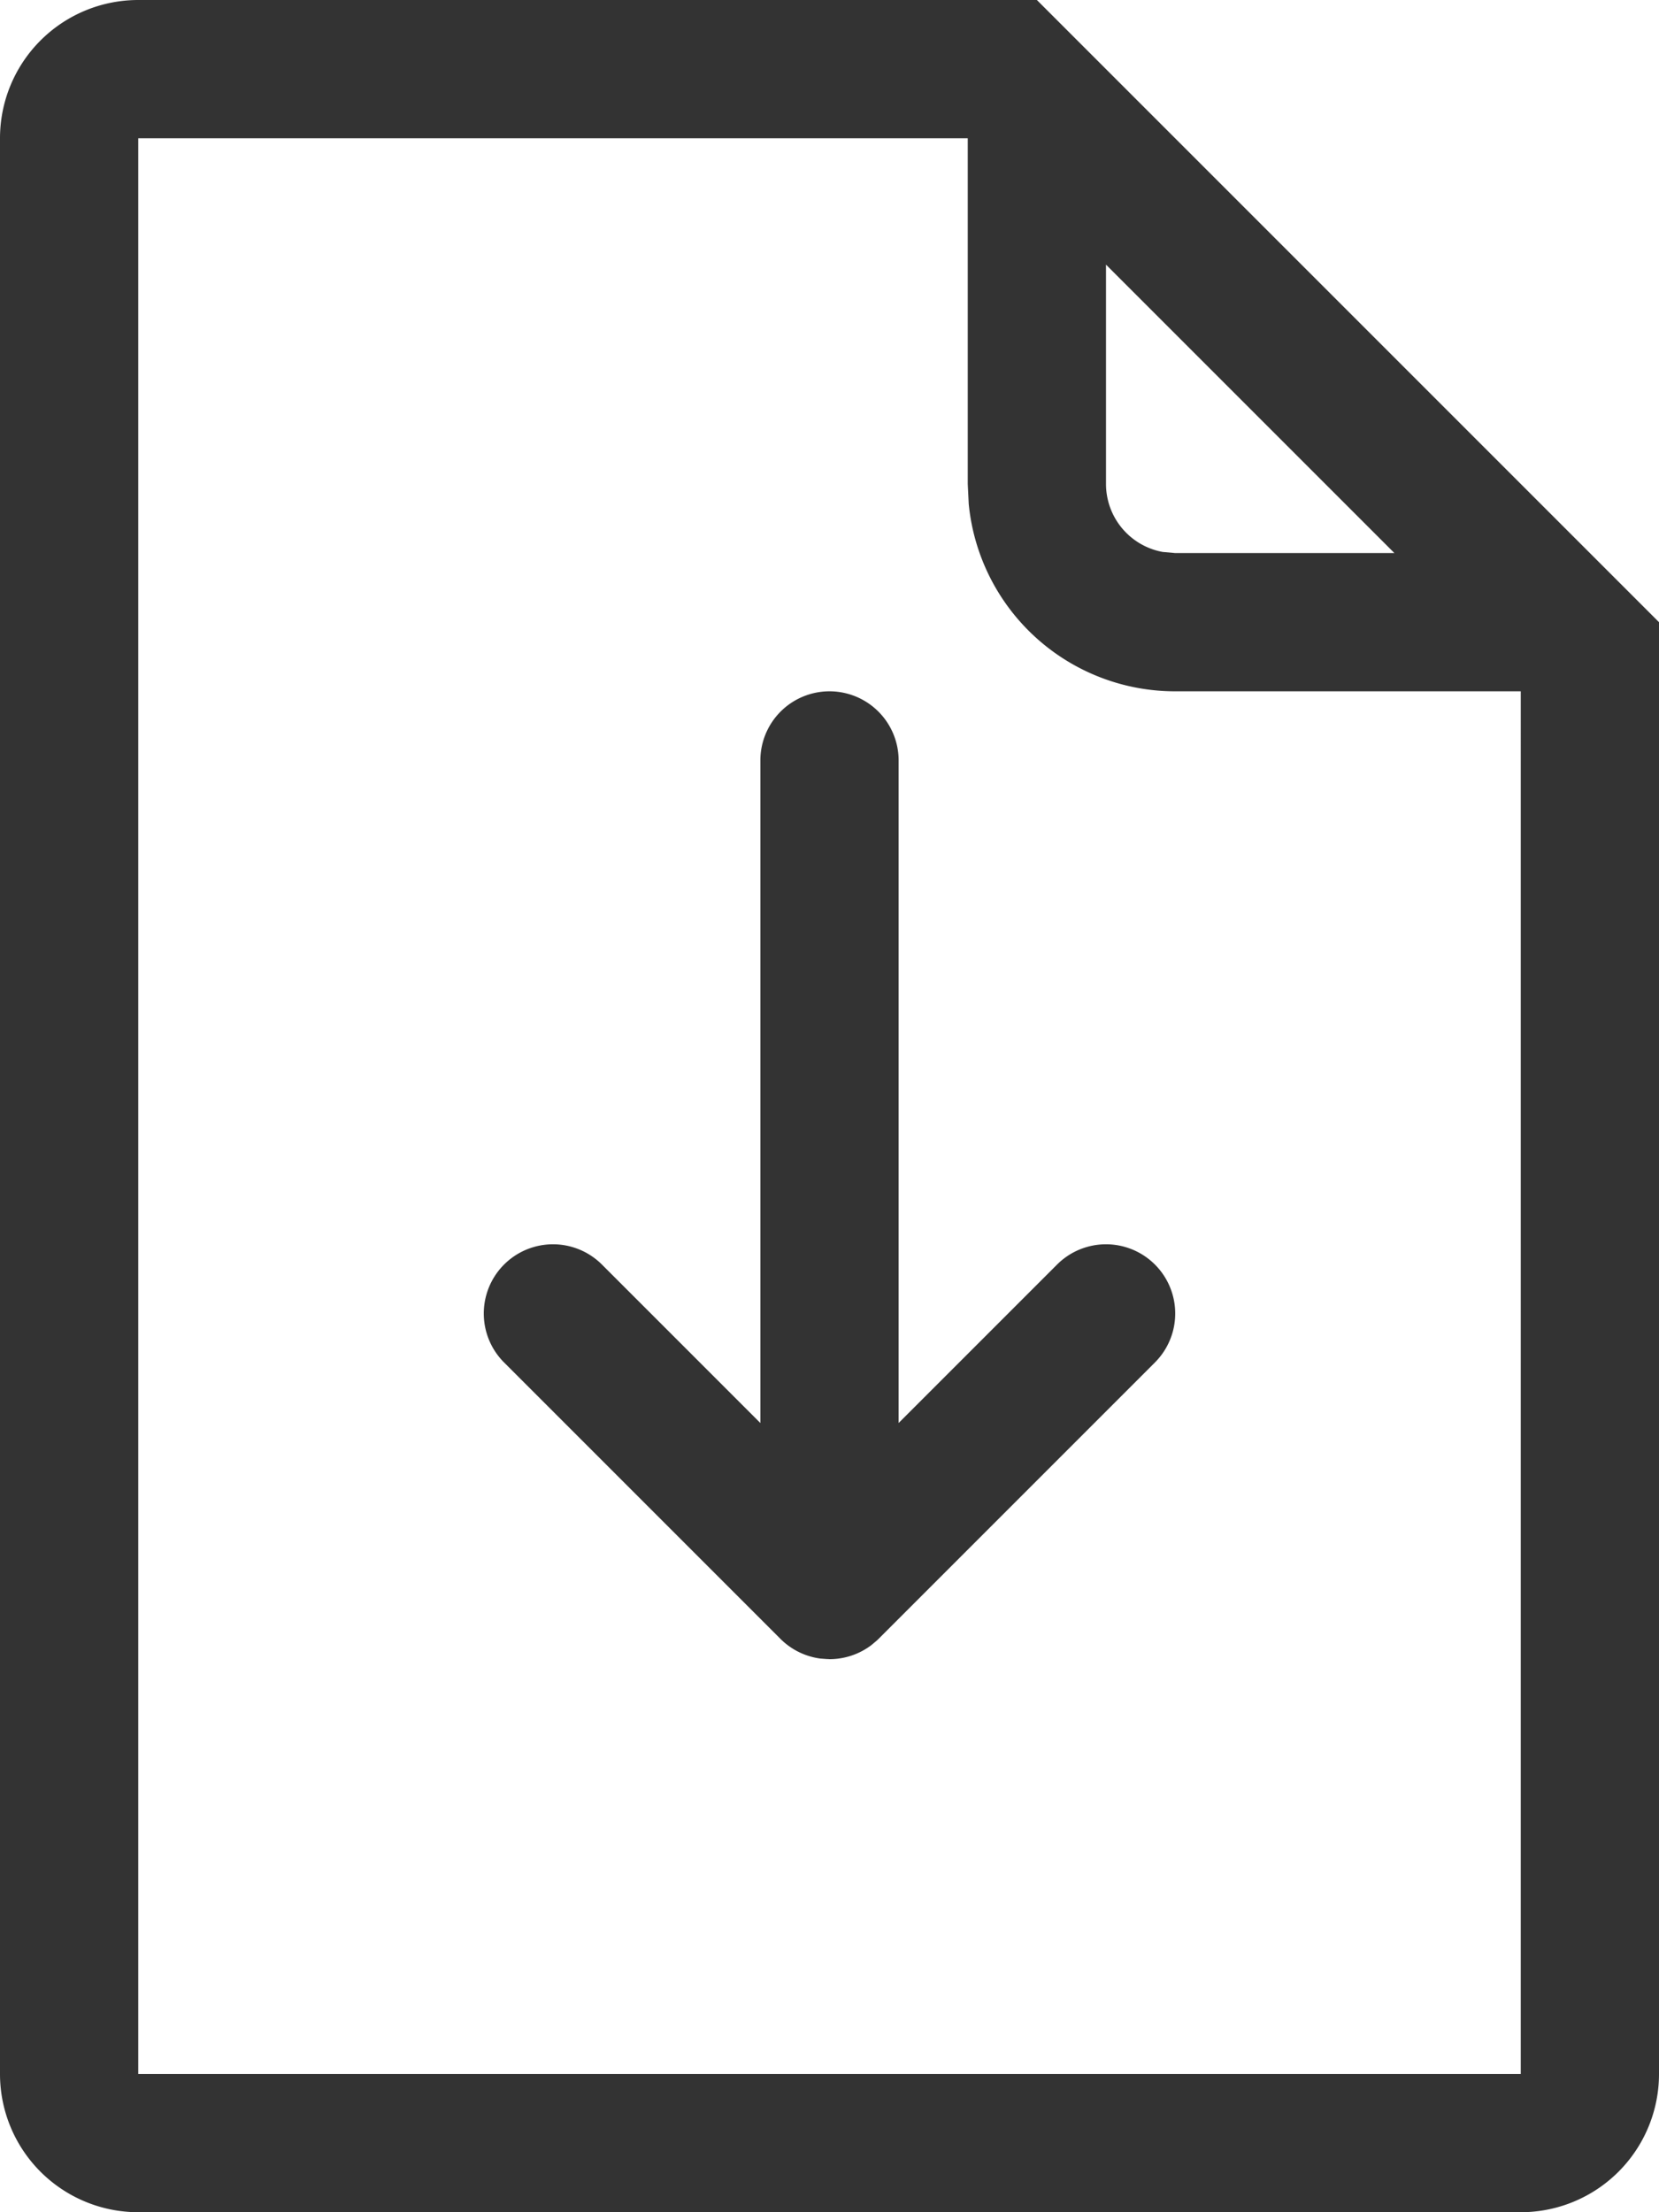<svg xmlns="http://www.w3.org/2000/svg" width="12" height="16"><path fill-opacity=".8" fill-rule="evenodd" d="M7.5 0L12 4.5V15a1 1 0 01-1 1H1a1 1 0 01-1-1V1a1 1 0 011-1h6.5zM7 1H1v14h10V5H8.5a1.5 1.5 0 01-1.493-1.356L7 3.5V1zM6 5a.5.5 0 01.5.5v4.792l1.146-1.146a.5.5 0 11.708.708l-2 2-.013.011a.503.503 0 01-.039.033l.052-.044A.502.502 0 016 12h-.02a.503.503 0 01-.052-.005L6 12a.502.502 0 01-.354-.146l-2-2a.5.5 0 11.708-.708L5.5 10.292V5.5A.5.5 0 016 5zm2-3.086V3.5a.5.5 0 00.41.492L8.5 4h1.586L8 1.914z"/></svg>